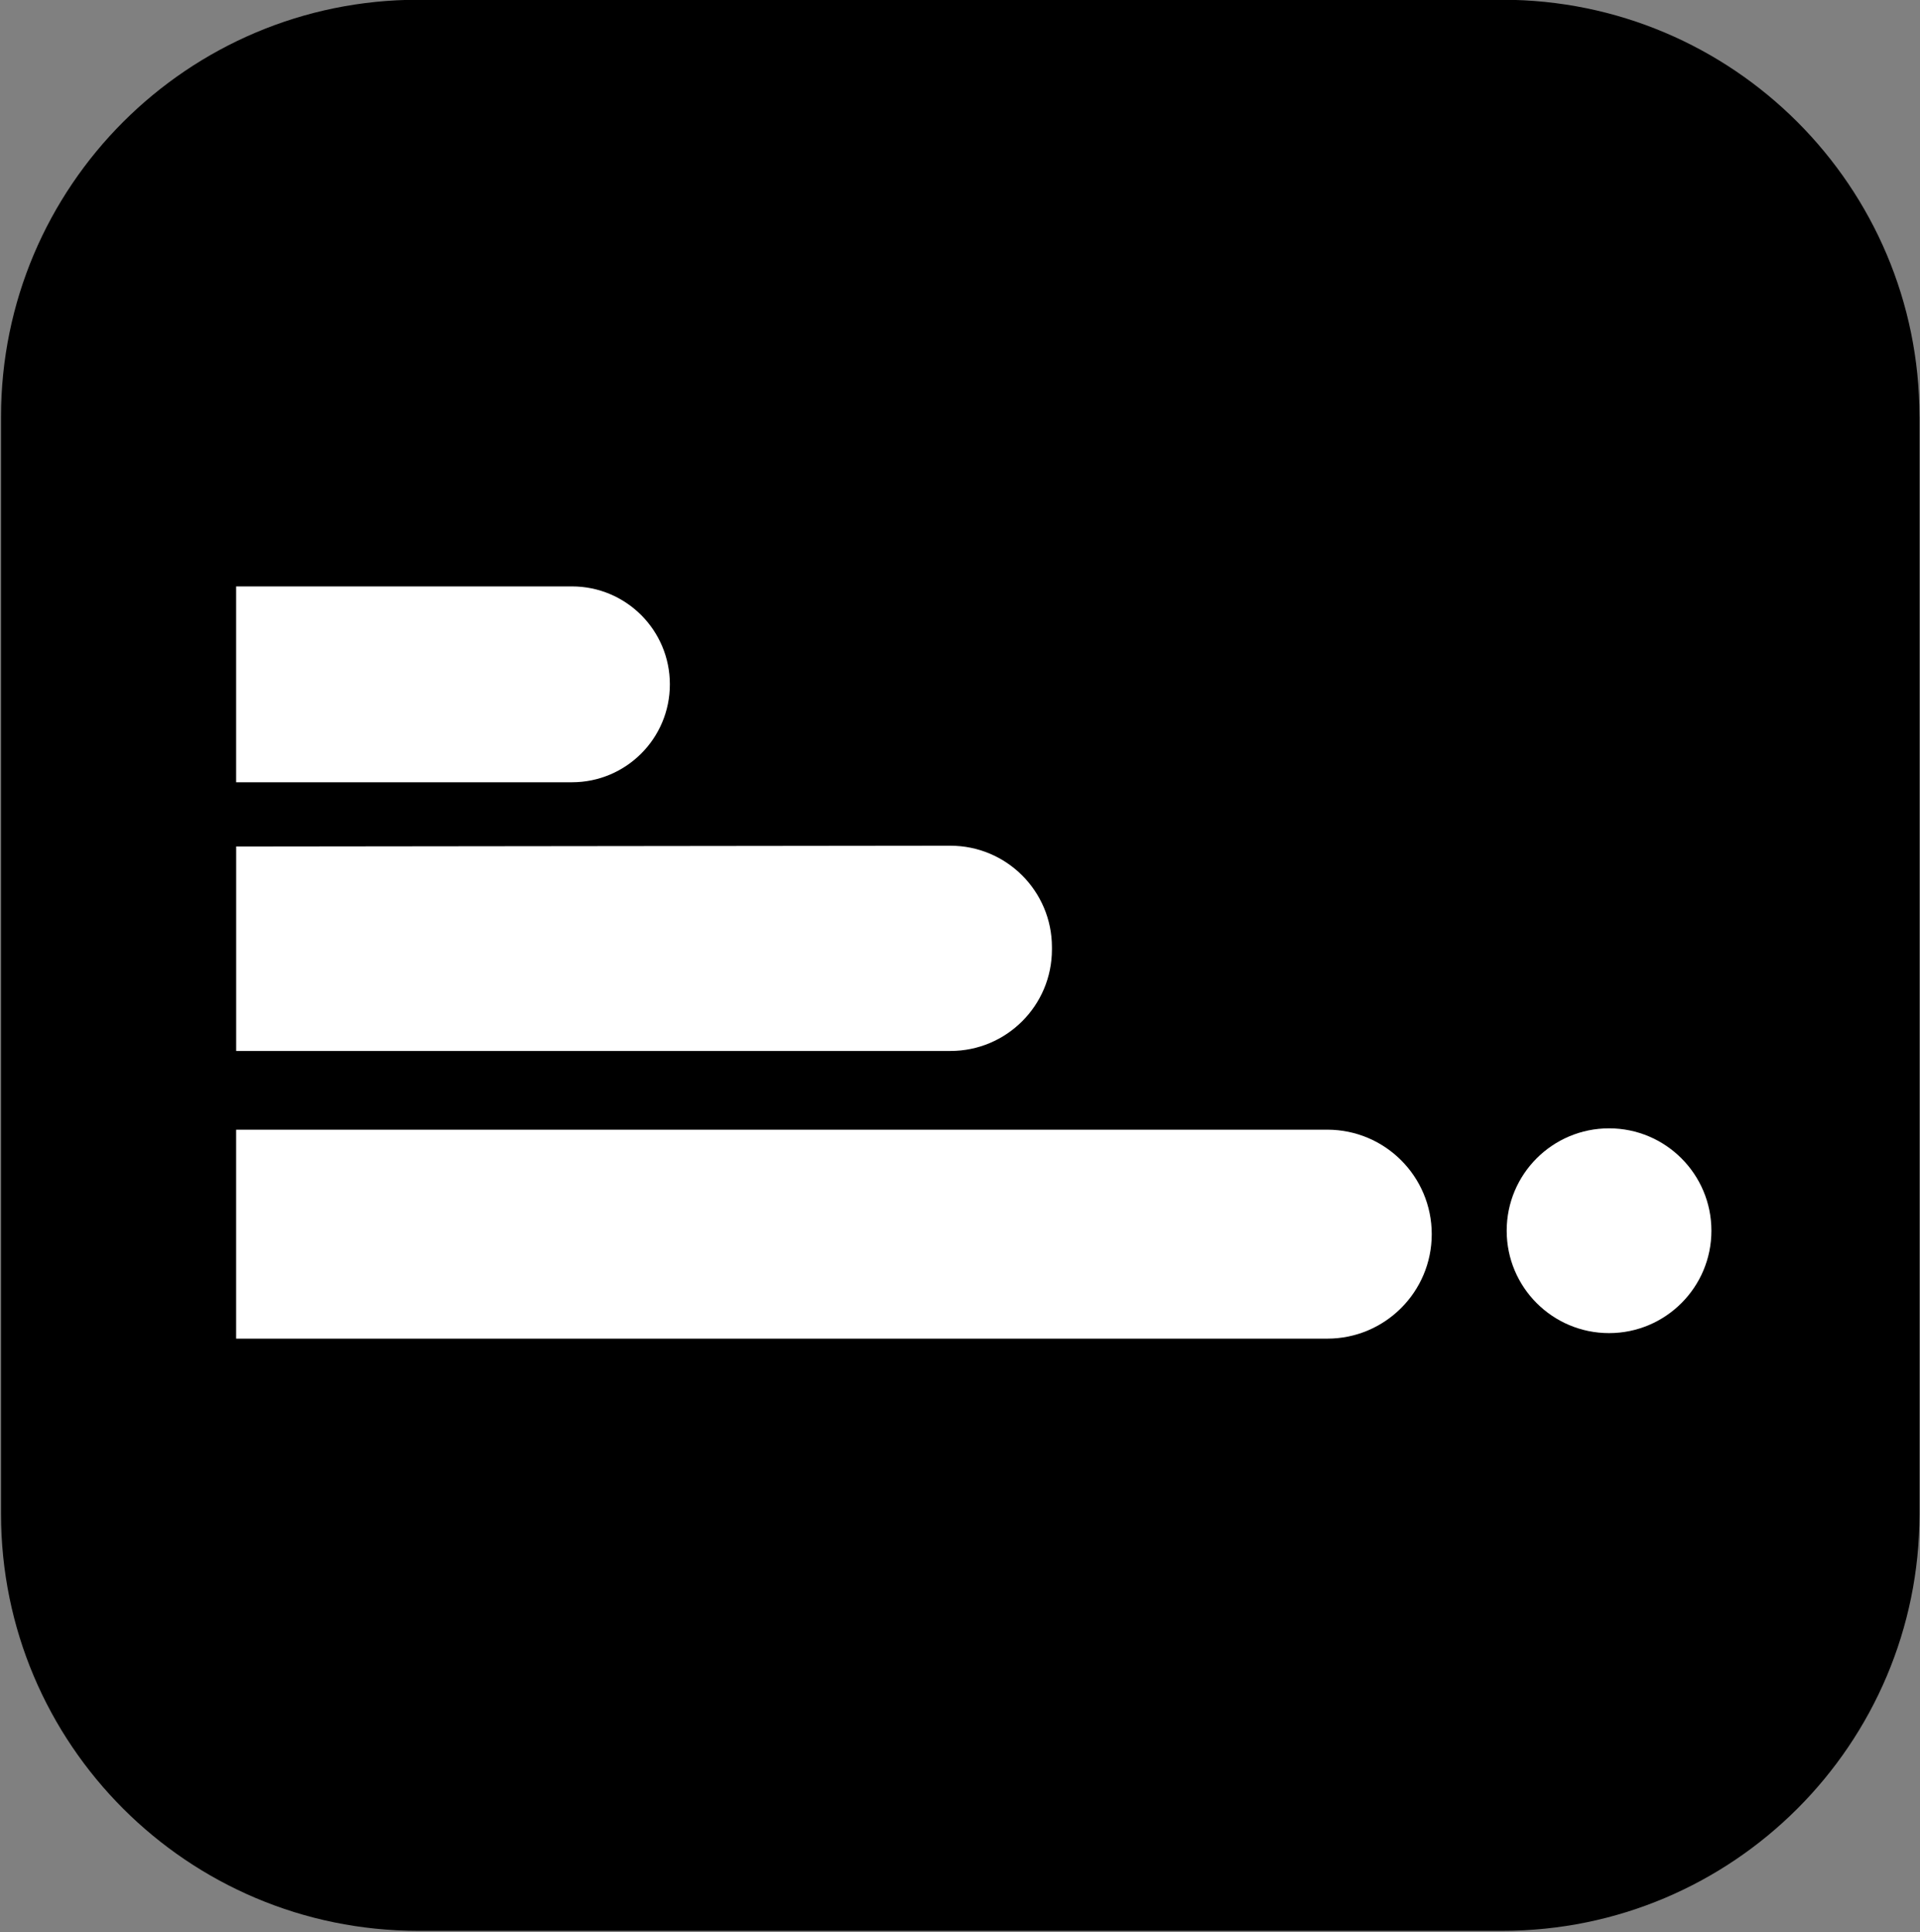 <?xml version="1.0" encoding="UTF-8"?><svg id="j" xmlns="http://www.w3.org/2000/svg" viewBox="0 0 486 489"><rect x="0" y="0" width="486" height="489" fill="#808080" stroke="none"/><path d="M485.88,105.45v277.66c0,58.27-47.28,105.51-105.6,105.51H105.86C47.54,488.62.26,441.38.26,383.11V105.45C.26,47.18,47.54-.06,105.86-.06h274.41c58.32,0,105.6,47.24,105.6,105.51Z"/><path d="M144.78,148.4H59.77v49.56h85.01c13.68,0,24.78-11.09,24.78-24.78s-11.09-24.78-24.78-24.78Z" fill="#fff"/><path d="M335.97,285.88H59.77v52.88h276.2c14.6,0,26.44-11.84,26.44-26.44s-11.84-26.44-26.44-26.44Z" fill="#fff"/><circle cx="407.29" cy="311.45" r="25.91" fill="#fff"/><path d="M240.55,214.02l-180.77.2v51.74h180.8c14.19,0,25.69-11.5,25.69-25.69v-.56c0-14.2-11.52-25.7-25.72-25.69Z" fill="#fff"/></svg>